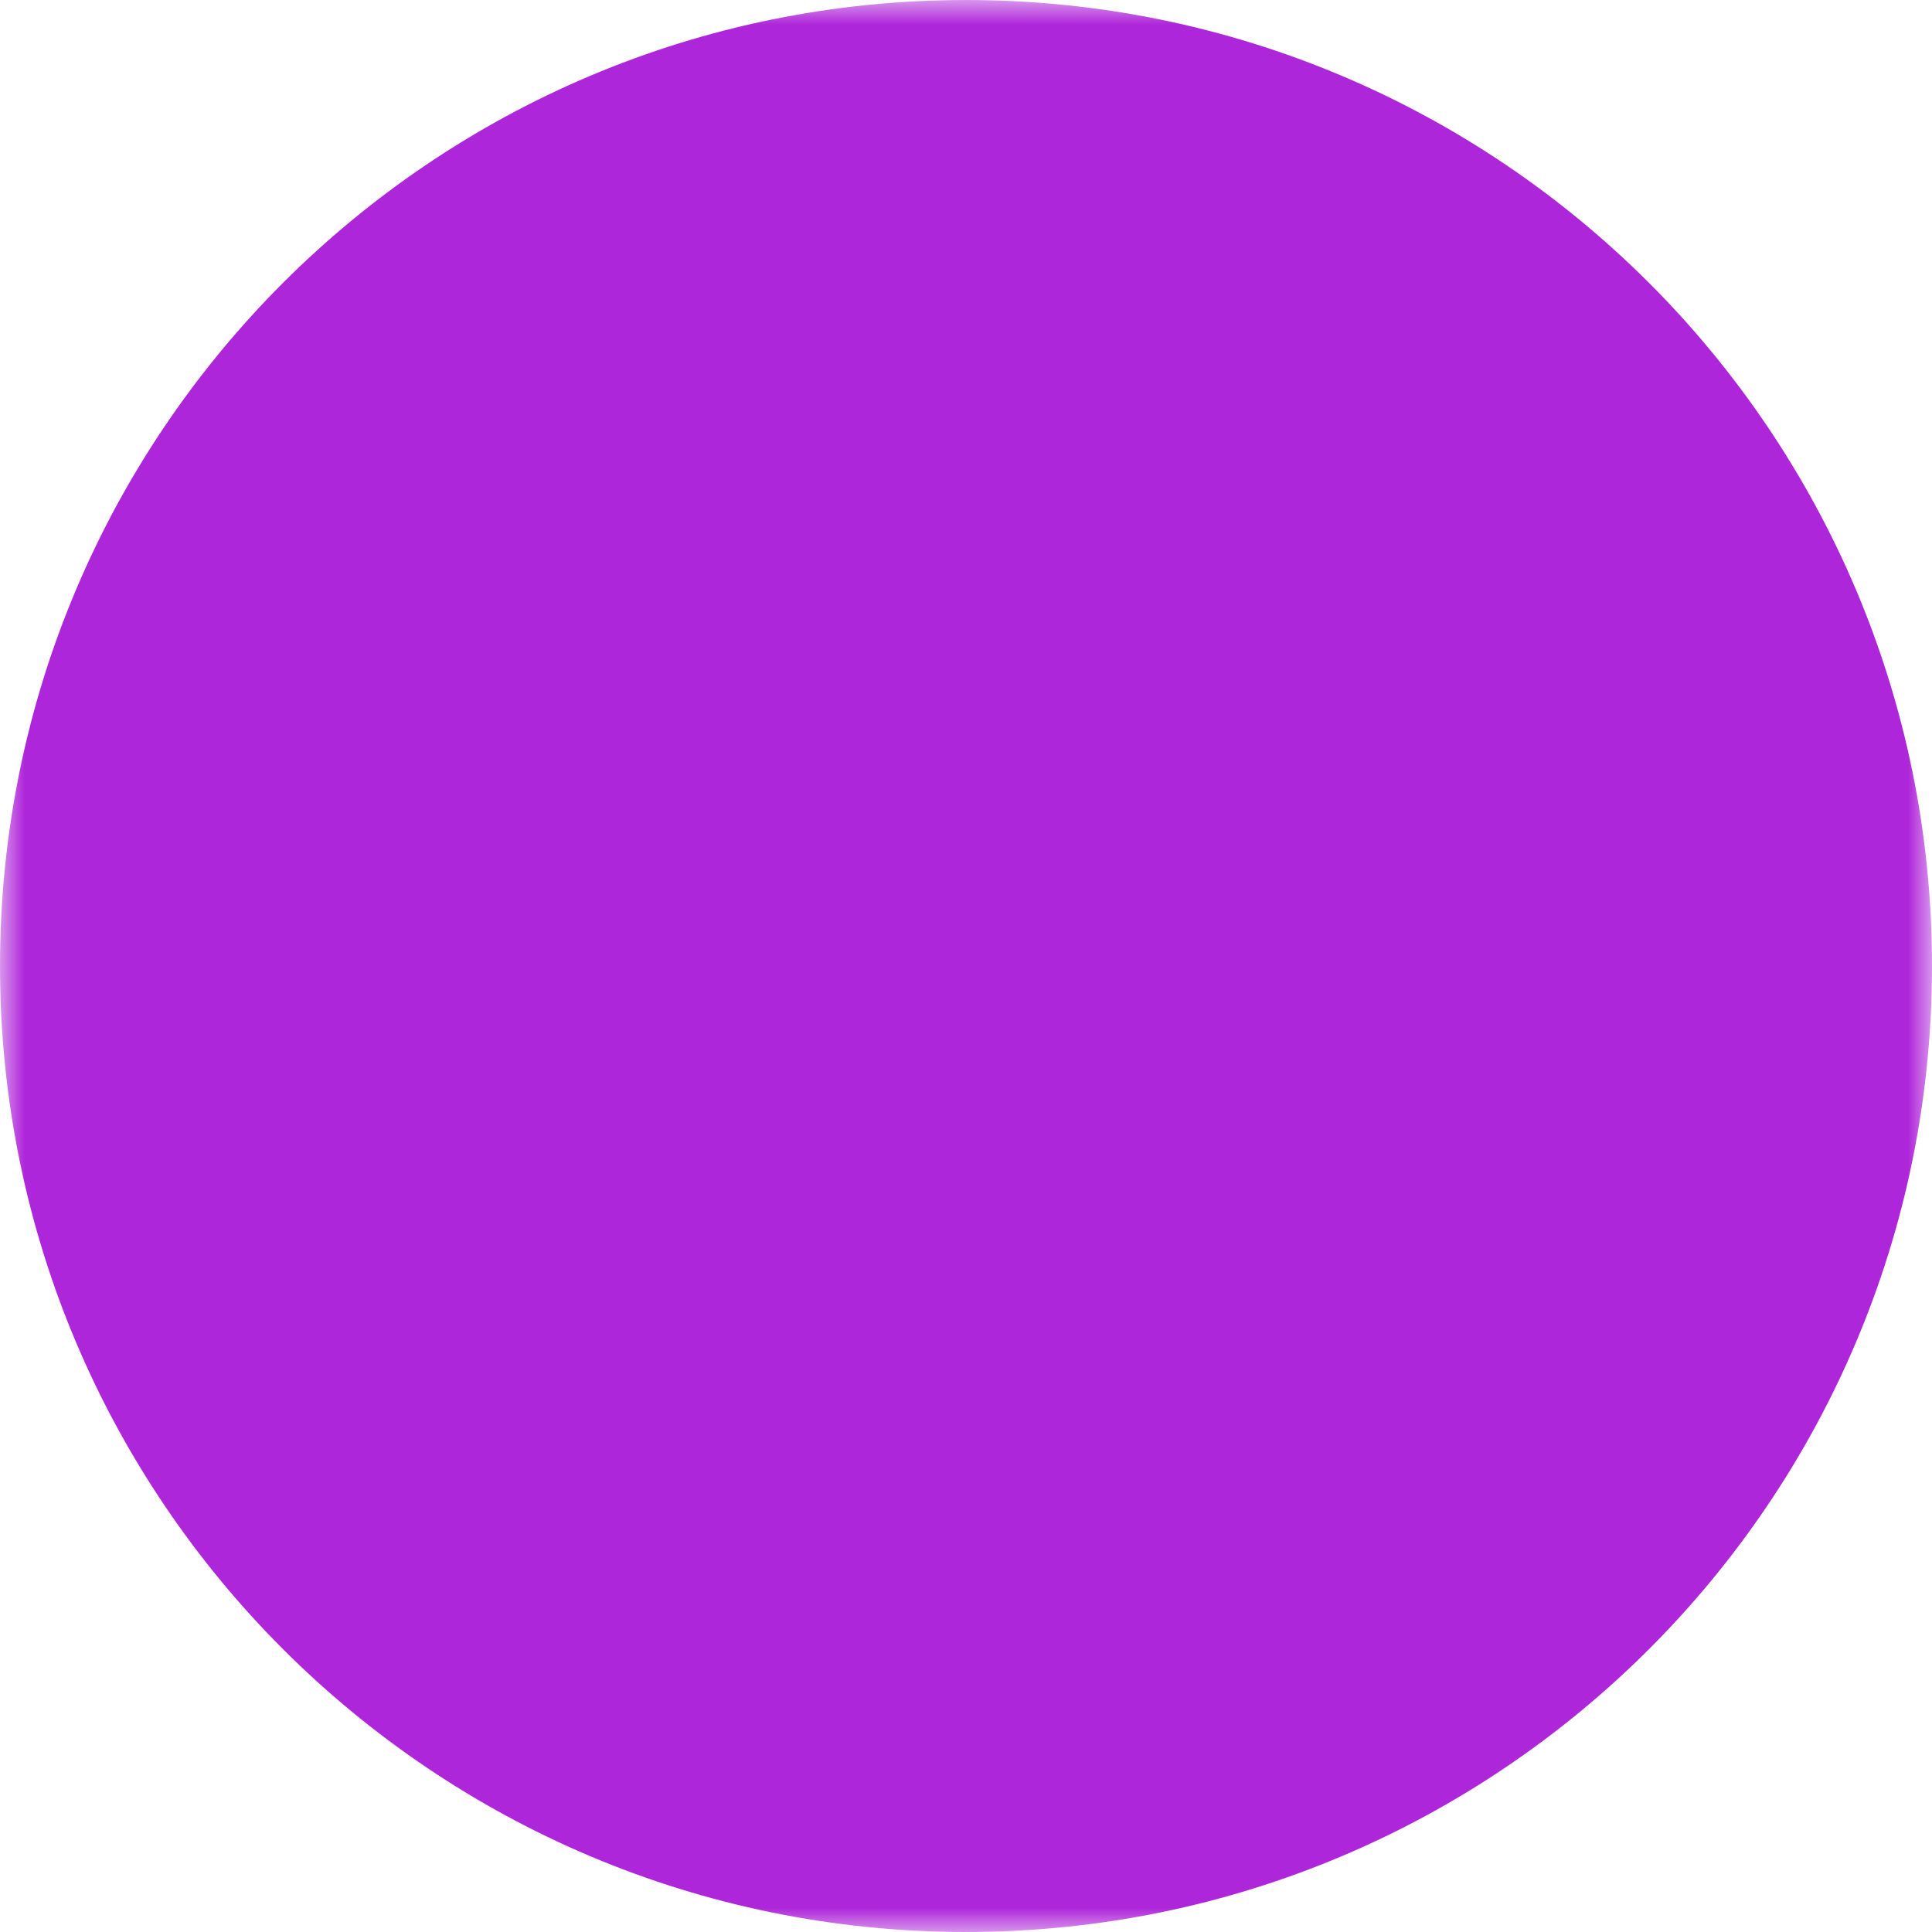 <svg width="40" height="40" viewBox="0 0 40 40" fill="none" xmlns="http://www.w3.org/2000/svg">
<g clip-path="url(#clip0_19_533)">
<mask id="mask0_19_533" style="mask-type:luminance" maskUnits="userSpaceOnUse" x="0" y="0" width="40" height="40">
<path d="M0 0H40V40H0V0Z" fill="white"/>
<path fill-rule="evenodd" clip-rule="evenodd" d="M27.18 9.148C27.26 9.086 27.351 9.04 27.448 9.013C27.546 8.986 27.647 8.978 27.748 8.991C27.848 9.003 27.945 9.035 28.033 9.085C28.121 9.135 28.198 9.202 28.26 9.282L30.64 12.331C30.765 12.492 30.822 12.696 30.797 12.899C30.771 13.101 30.667 13.285 30.506 13.411C30.345 13.536 30.141 13.593 29.938 13.568C29.736 13.542 29.552 13.438 29.426 13.277L27.048 10.228C26.985 10.148 26.939 10.057 26.912 9.96C26.885 9.862 26.878 9.761 26.89 9.66C26.902 9.56 26.934 9.463 26.984 9.375C27.034 9.287 27.1 9.21 27.18 9.148Z" fill="black"/>
<path fill-rule="evenodd" clip-rule="evenodd" d="M30.502 12.194C30.34 12.07 30.135 12.015 29.933 12.041C29.731 12.068 29.547 12.174 29.423 12.335L27.043 15.44C26.919 15.602 26.864 15.807 26.891 16.009C26.918 16.211 27.024 16.394 27.186 16.518C27.348 16.642 27.553 16.697 27.755 16.67C27.957 16.643 28.14 16.537 28.265 16.375L30.643 13.272C30.767 13.111 30.822 12.906 30.796 12.704C30.769 12.502 30.663 12.318 30.502 12.194Z" fill="black"/>
<path fill-rule="evenodd" clip-rule="evenodd" d="M9.192 18.959C9.192 17.122 9.922 15.361 11.22 14.063C12.518 12.765 14.279 12.035 16.115 12.035H29.192C29.396 12.035 29.592 12.116 29.736 12.261C29.88 12.405 29.961 12.601 29.961 12.805C29.961 13.009 29.88 13.204 29.736 13.349C29.592 13.493 29.396 13.574 29.192 13.574H16.115C14.687 13.574 13.318 14.141 12.308 15.151C11.298 16.161 10.731 17.53 10.731 18.959V21.015C10.731 21.219 10.65 21.415 10.505 21.559C10.361 21.704 10.165 21.785 9.961 21.785C9.757 21.785 9.562 21.704 9.417 21.559C9.273 21.415 9.192 21.219 9.192 21.015V18.959ZM12.814 30.852C12.734 30.915 12.643 30.96 12.545 30.987C12.448 31.014 12.346 31.022 12.246 31.009C12.146 30.997 12.049 30.965 11.961 30.915C11.873 30.865 11.796 30.798 11.734 30.718L9.355 27.669C9.237 27.508 9.186 27.307 9.213 27.108C9.24 26.91 9.344 26.73 9.502 26.607C9.66 26.484 9.859 26.427 10.058 26.449C10.257 26.471 10.44 26.569 10.568 26.723L12.947 29.772C13.01 29.852 13.056 29.943 13.082 30.041C13.109 30.138 13.117 30.24 13.104 30.34C13.092 30.44 13.06 30.537 13.01 30.625C12.96 30.713 12.893 30.79 12.814 30.852Z" fill="black"/>
<path fill-rule="evenodd" clip-rule="evenodd" d="M9.492 27.806C9.572 27.868 9.664 27.913 9.762 27.939C9.86 27.965 9.962 27.972 10.062 27.959C10.162 27.945 10.259 27.913 10.347 27.862C10.434 27.811 10.511 27.744 10.572 27.663L12.951 24.56C13.017 24.48 13.066 24.388 13.096 24.289C13.125 24.19 13.135 24.086 13.123 23.983C13.111 23.88 13.079 23.78 13.028 23.69C12.977 23.6 12.909 23.521 12.827 23.458C12.745 23.395 12.651 23.35 12.55 23.324C12.45 23.298 12.346 23.293 12.243 23.308C12.141 23.324 12.043 23.36 11.955 23.414C11.867 23.468 11.79 23.54 11.731 23.625L9.351 26.728C9.289 26.808 9.244 26.899 9.218 26.997C9.192 27.095 9.186 27.196 9.199 27.297C9.212 27.397 9.245 27.493 9.296 27.581C9.346 27.668 9.412 27.745 9.492 27.806Z" fill="black"/>
<path fill-rule="evenodd" clip-rule="evenodd" d="M30.803 21.041C30.803 21.951 30.624 22.851 30.276 23.691C29.928 24.531 29.418 25.294 28.775 25.937C28.132 26.58 27.369 27.09 26.529 27.438C25.689 27.786 24.789 27.965 23.88 27.965H10.803C10.599 27.965 10.403 27.884 10.259 27.739C10.115 27.595 10.034 27.399 10.034 27.195C10.034 26.991 10.115 26.796 10.259 26.651C10.403 26.507 10.599 26.426 10.803 26.426H23.88C25.308 26.426 26.677 25.859 27.687 24.849C28.697 23.839 29.265 22.47 29.265 21.041V18.985C29.265 18.781 29.346 18.585 29.49 18.441C29.634 18.296 29.83 18.215 30.034 18.215C30.238 18.215 30.433 18.296 30.578 18.441C30.722 18.585 30.803 18.781 30.803 18.985V21.041Z" fill="black"/>
</mask>
<g mask="url(#mask0_19_533)">
<path d="M20 40C31.046 40 40 31.046 40 20C40 8.954 31.046 0 20 0C8.954 0 0 8.954 0 20C0 31.046 8.954 40 20 40Z" fill="#AE26D9"/>
</g>
</g>
<defs>
<clipPath id="clip0_19_533">
<rect width="40" height="40" fill="white"/>
</clipPath>
</defs>
</svg>
